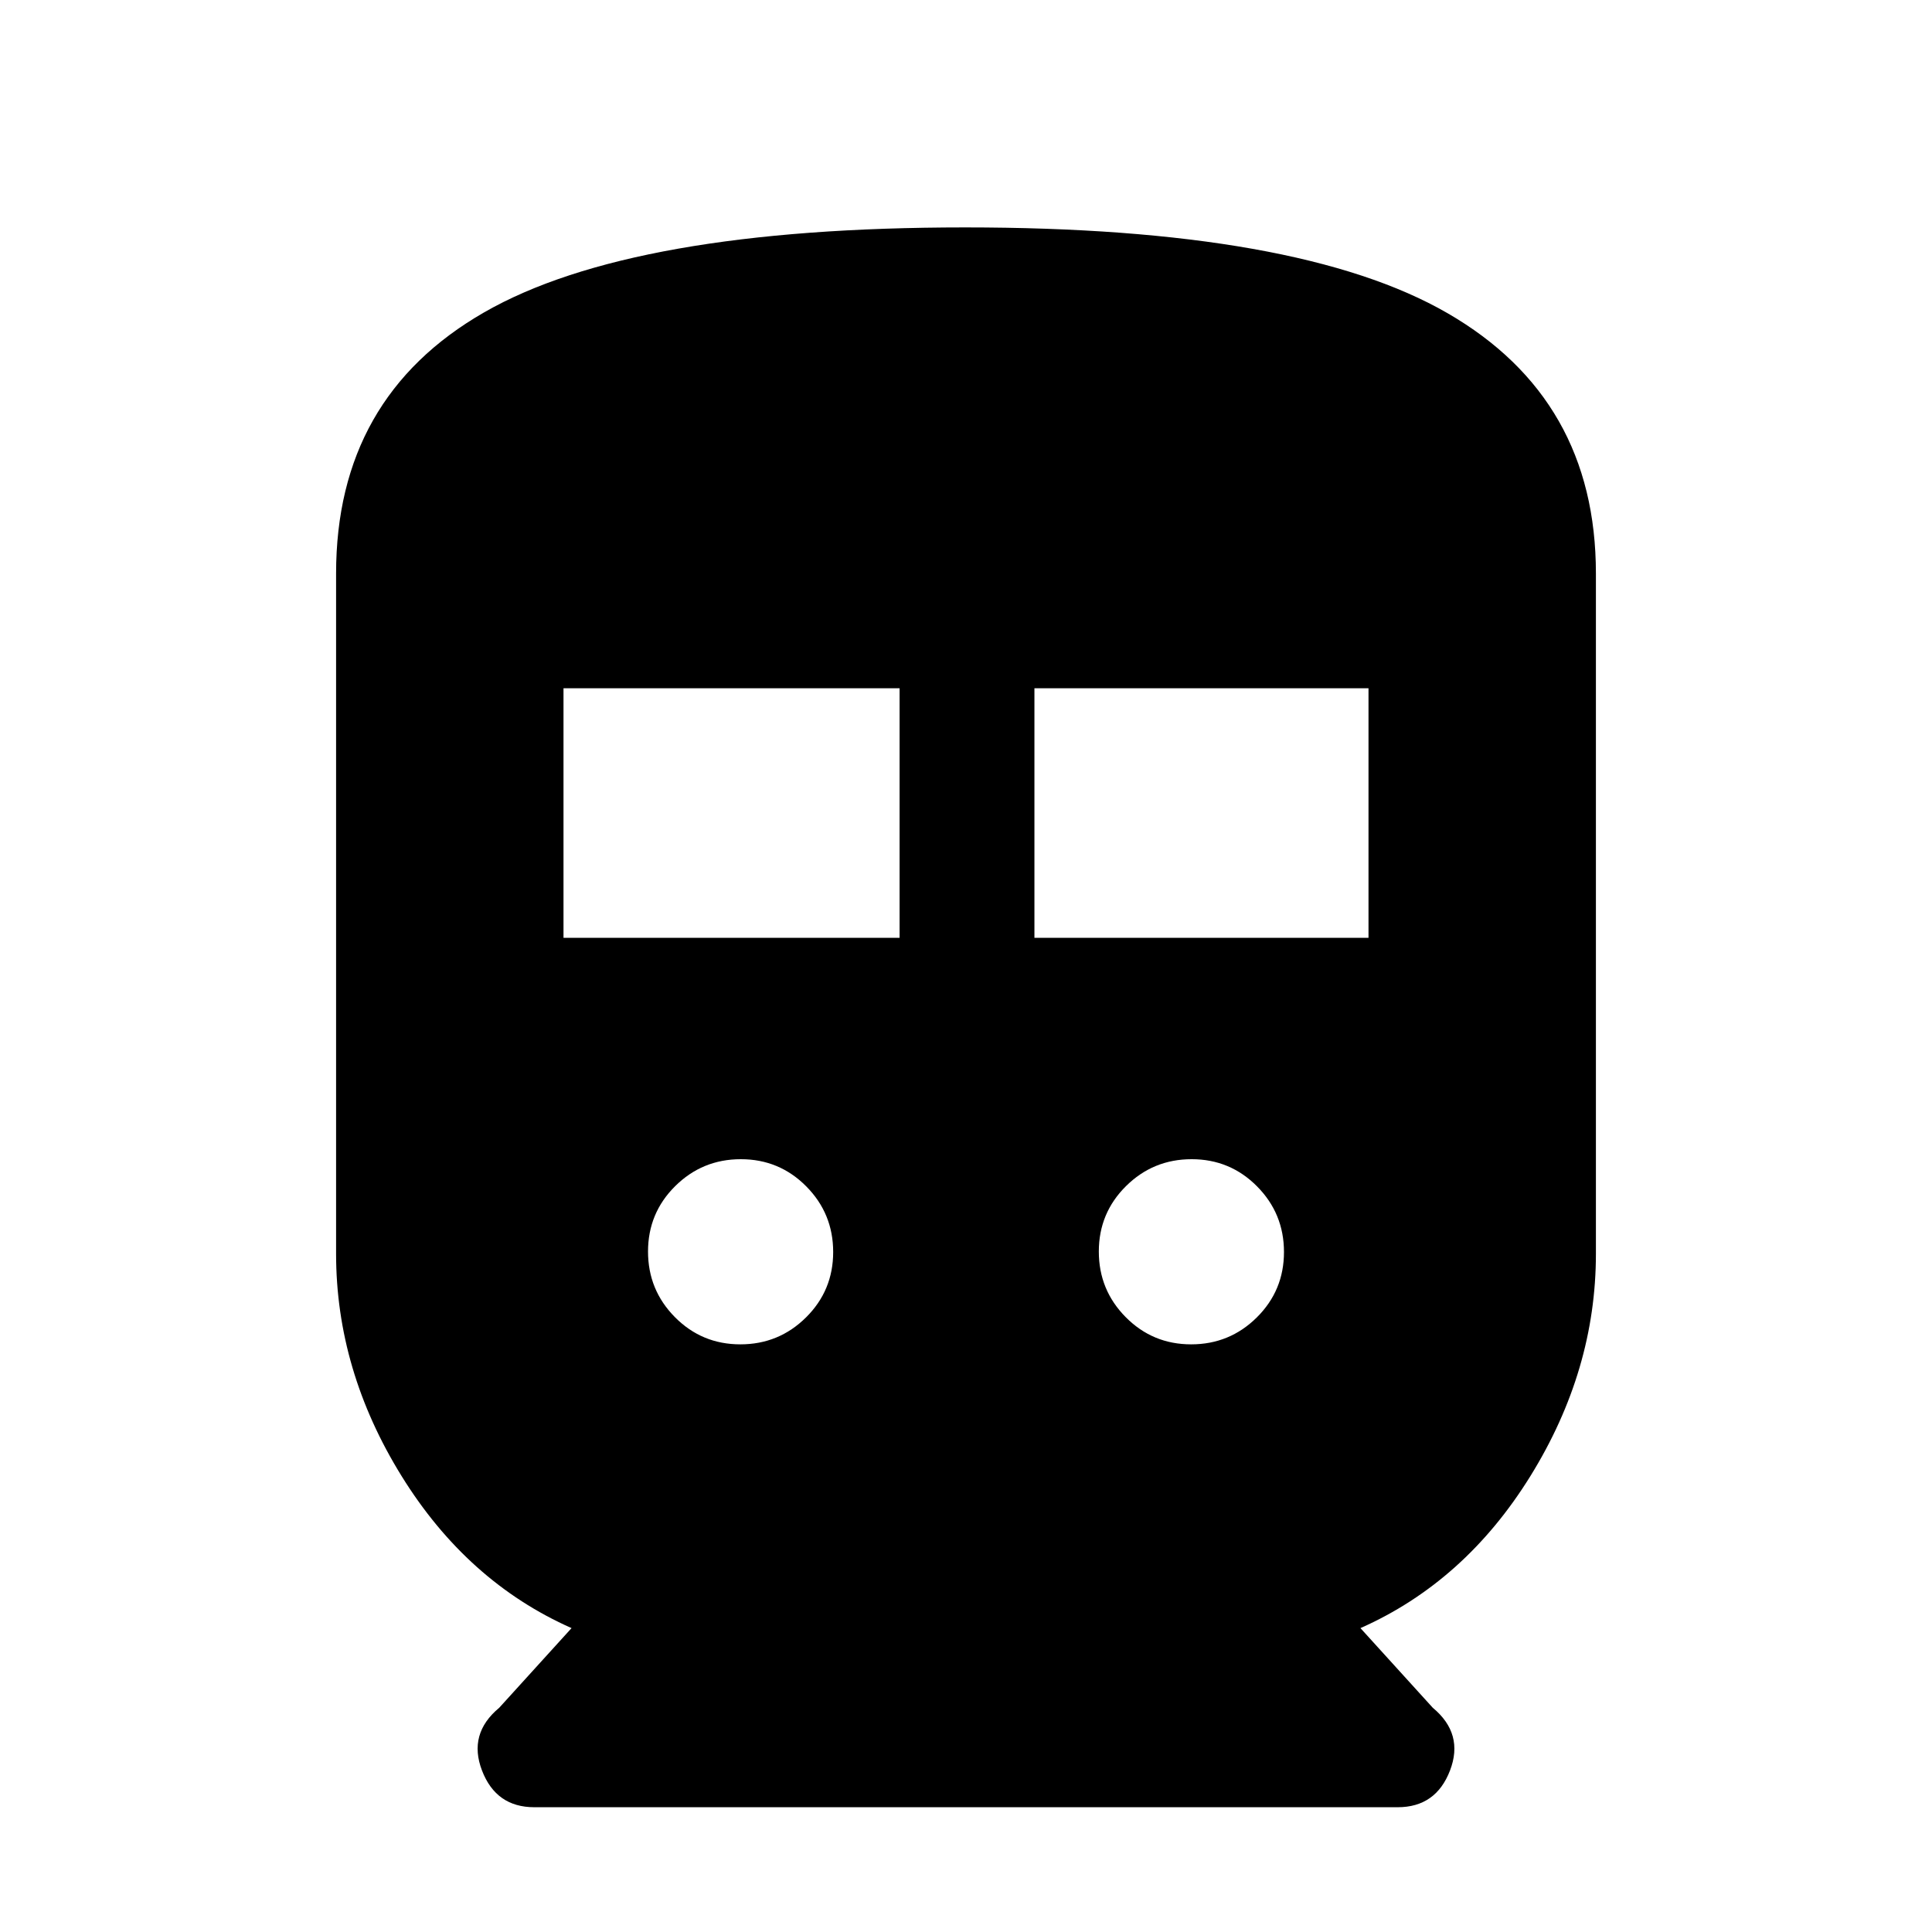 <svg xmlns="http://www.w3.org/2000/svg" height="20" viewBox="0 -960 960 960" width="20"><path d="M284-151q-51.89-23-84.45-75.55Q167-279.11 167-337v-338q0-87.5 73.5-129.75T479.54-847q165.96 0 239.71 42.61T793-675v338q0 57.89-32.55 110.45Q727.89-174 676-151l35.94 39.58q15.56 12.92 8.56 31.17T694.5-62h-429q-19 0-26-18.25t8.56-31.17L284-151Zm-4-343h167v-124H280v124Zm234 0h166v-124H514v124ZM367.88-292q19.12 0 32.62-13.38 13.5-13.38 13.5-32.5 0-19.12-13.38-32.62-13.38-13.5-32.5-13.5-19.12 0-32.62 13.38-13.5 13.38-13.5 32.5 0 19.12 13.38 32.62 13.38 13.5 32.5 13.5Zm224 0q19.12 0 32.62-13.38 13.5-13.38 13.5-32.5 0-19.12-13.38-32.62-13.38-13.5-32.5-13.5-19.12 0-32.62 13.38-13.5 13.38-13.5 32.5 0 19.12 13.38 32.62 13.38 13.5 32.5 13.5Z"/></svg>
